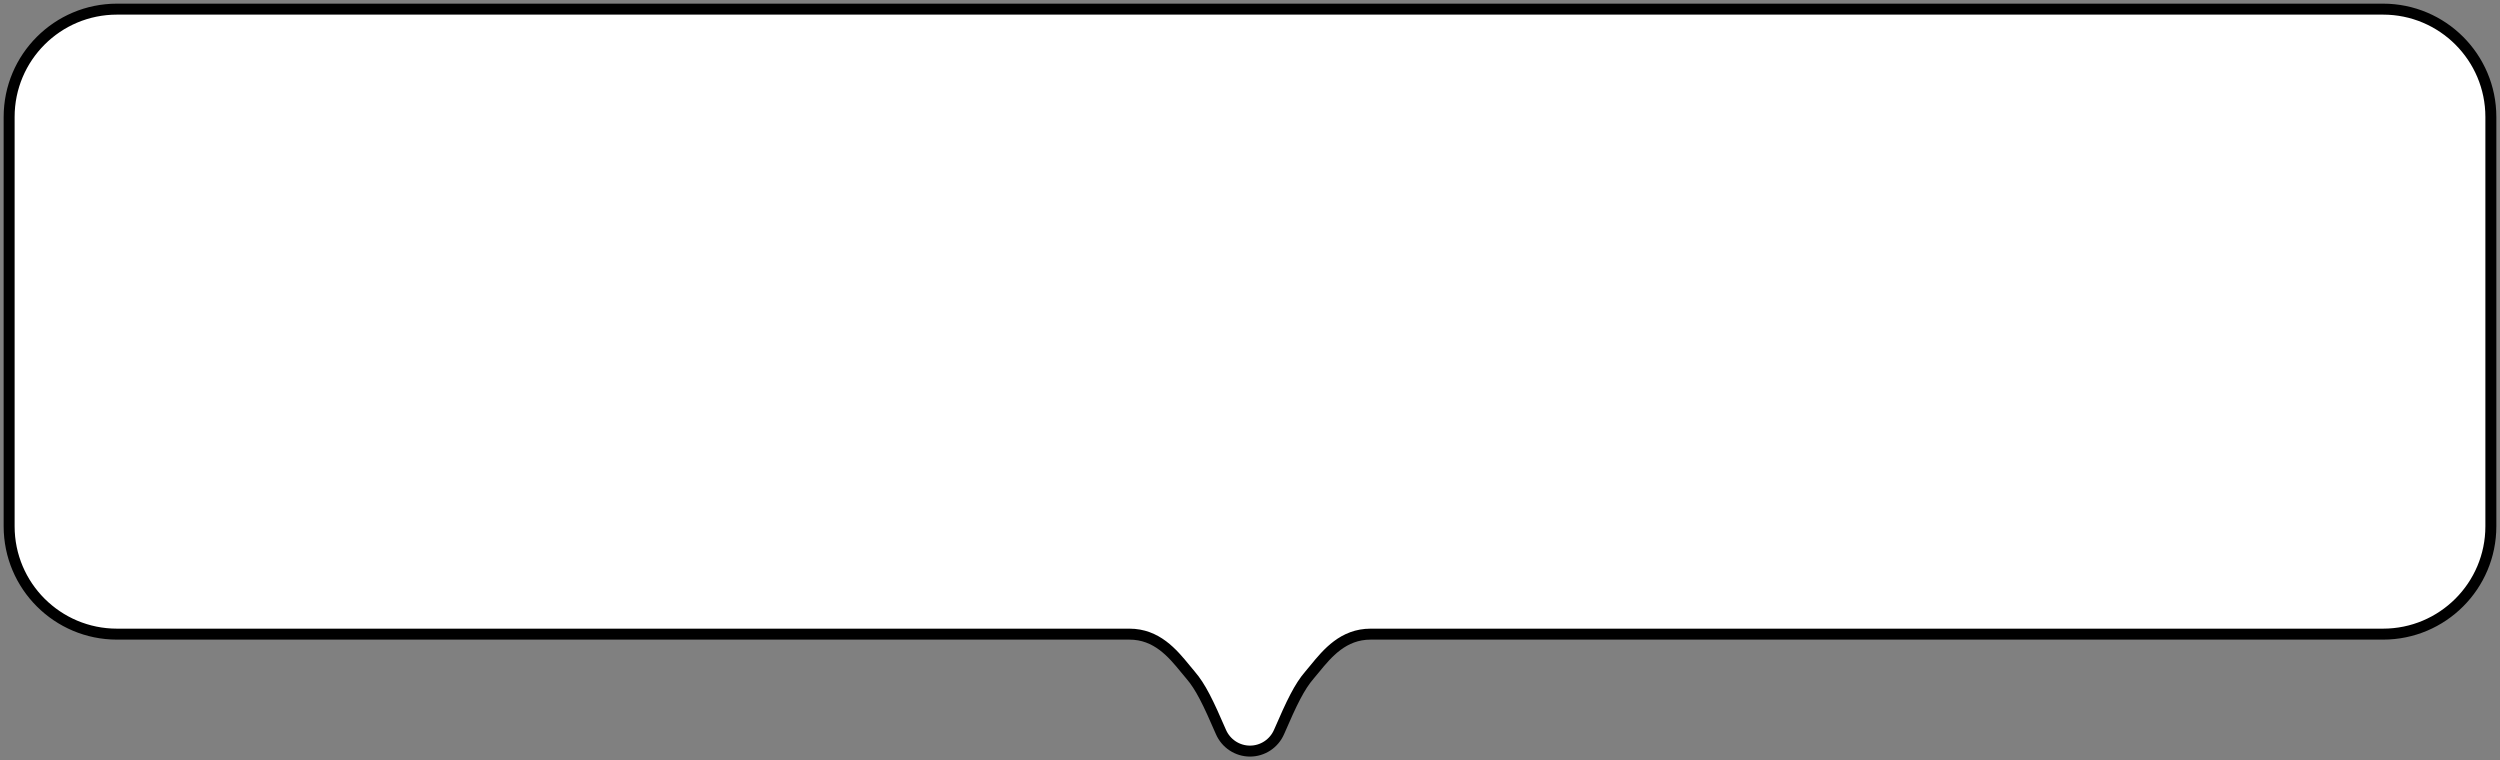<svg xmlns="http://www.w3.org/2000/svg" width="342" height="104" viewBox="0 0 342 104" fill="none">
<rect x="0" y="0" width="342" height="104" fill="#808080" stroke="none"/>
<path d="M162.857 92.34L162.858 92.341C164.244 93.945 165.279 96.096 167.023 100.13C167.708 101.715 169.269 102.75 171 102.75C172.731 102.75 174.292 101.715 174.977 100.13C176.721 96.096 177.756 93.945 179.142 92.341L179.143 92.34C179.369 92.078 179.605 91.789 179.846 91.495L179.848 91.492C181.594 89.356 183.766 86.75 187.5 86.75H326C334.146 86.75 340.75 80.146 340.75 72V16C340.75 7.854 334.146 1.25 326 1.25H16C7.854 1.25 1.25 7.854 1.25 16V72C1.25 80.146 7.854 86.75 16 86.75H154.5C158.234 86.75 160.406 89.356 162.152 91.492L162.157 91.498C162.397 91.791 162.631 92.079 162.857 92.34Z" fill="white" stroke="#9CA3AF" style="fill:white;fill-opacity:1;stroke:#9CA3AF;stroke:color(display-p3 0.612 0.639 0.686);stroke-opacity:1;" stroke-width="1.5"/>
</svg>